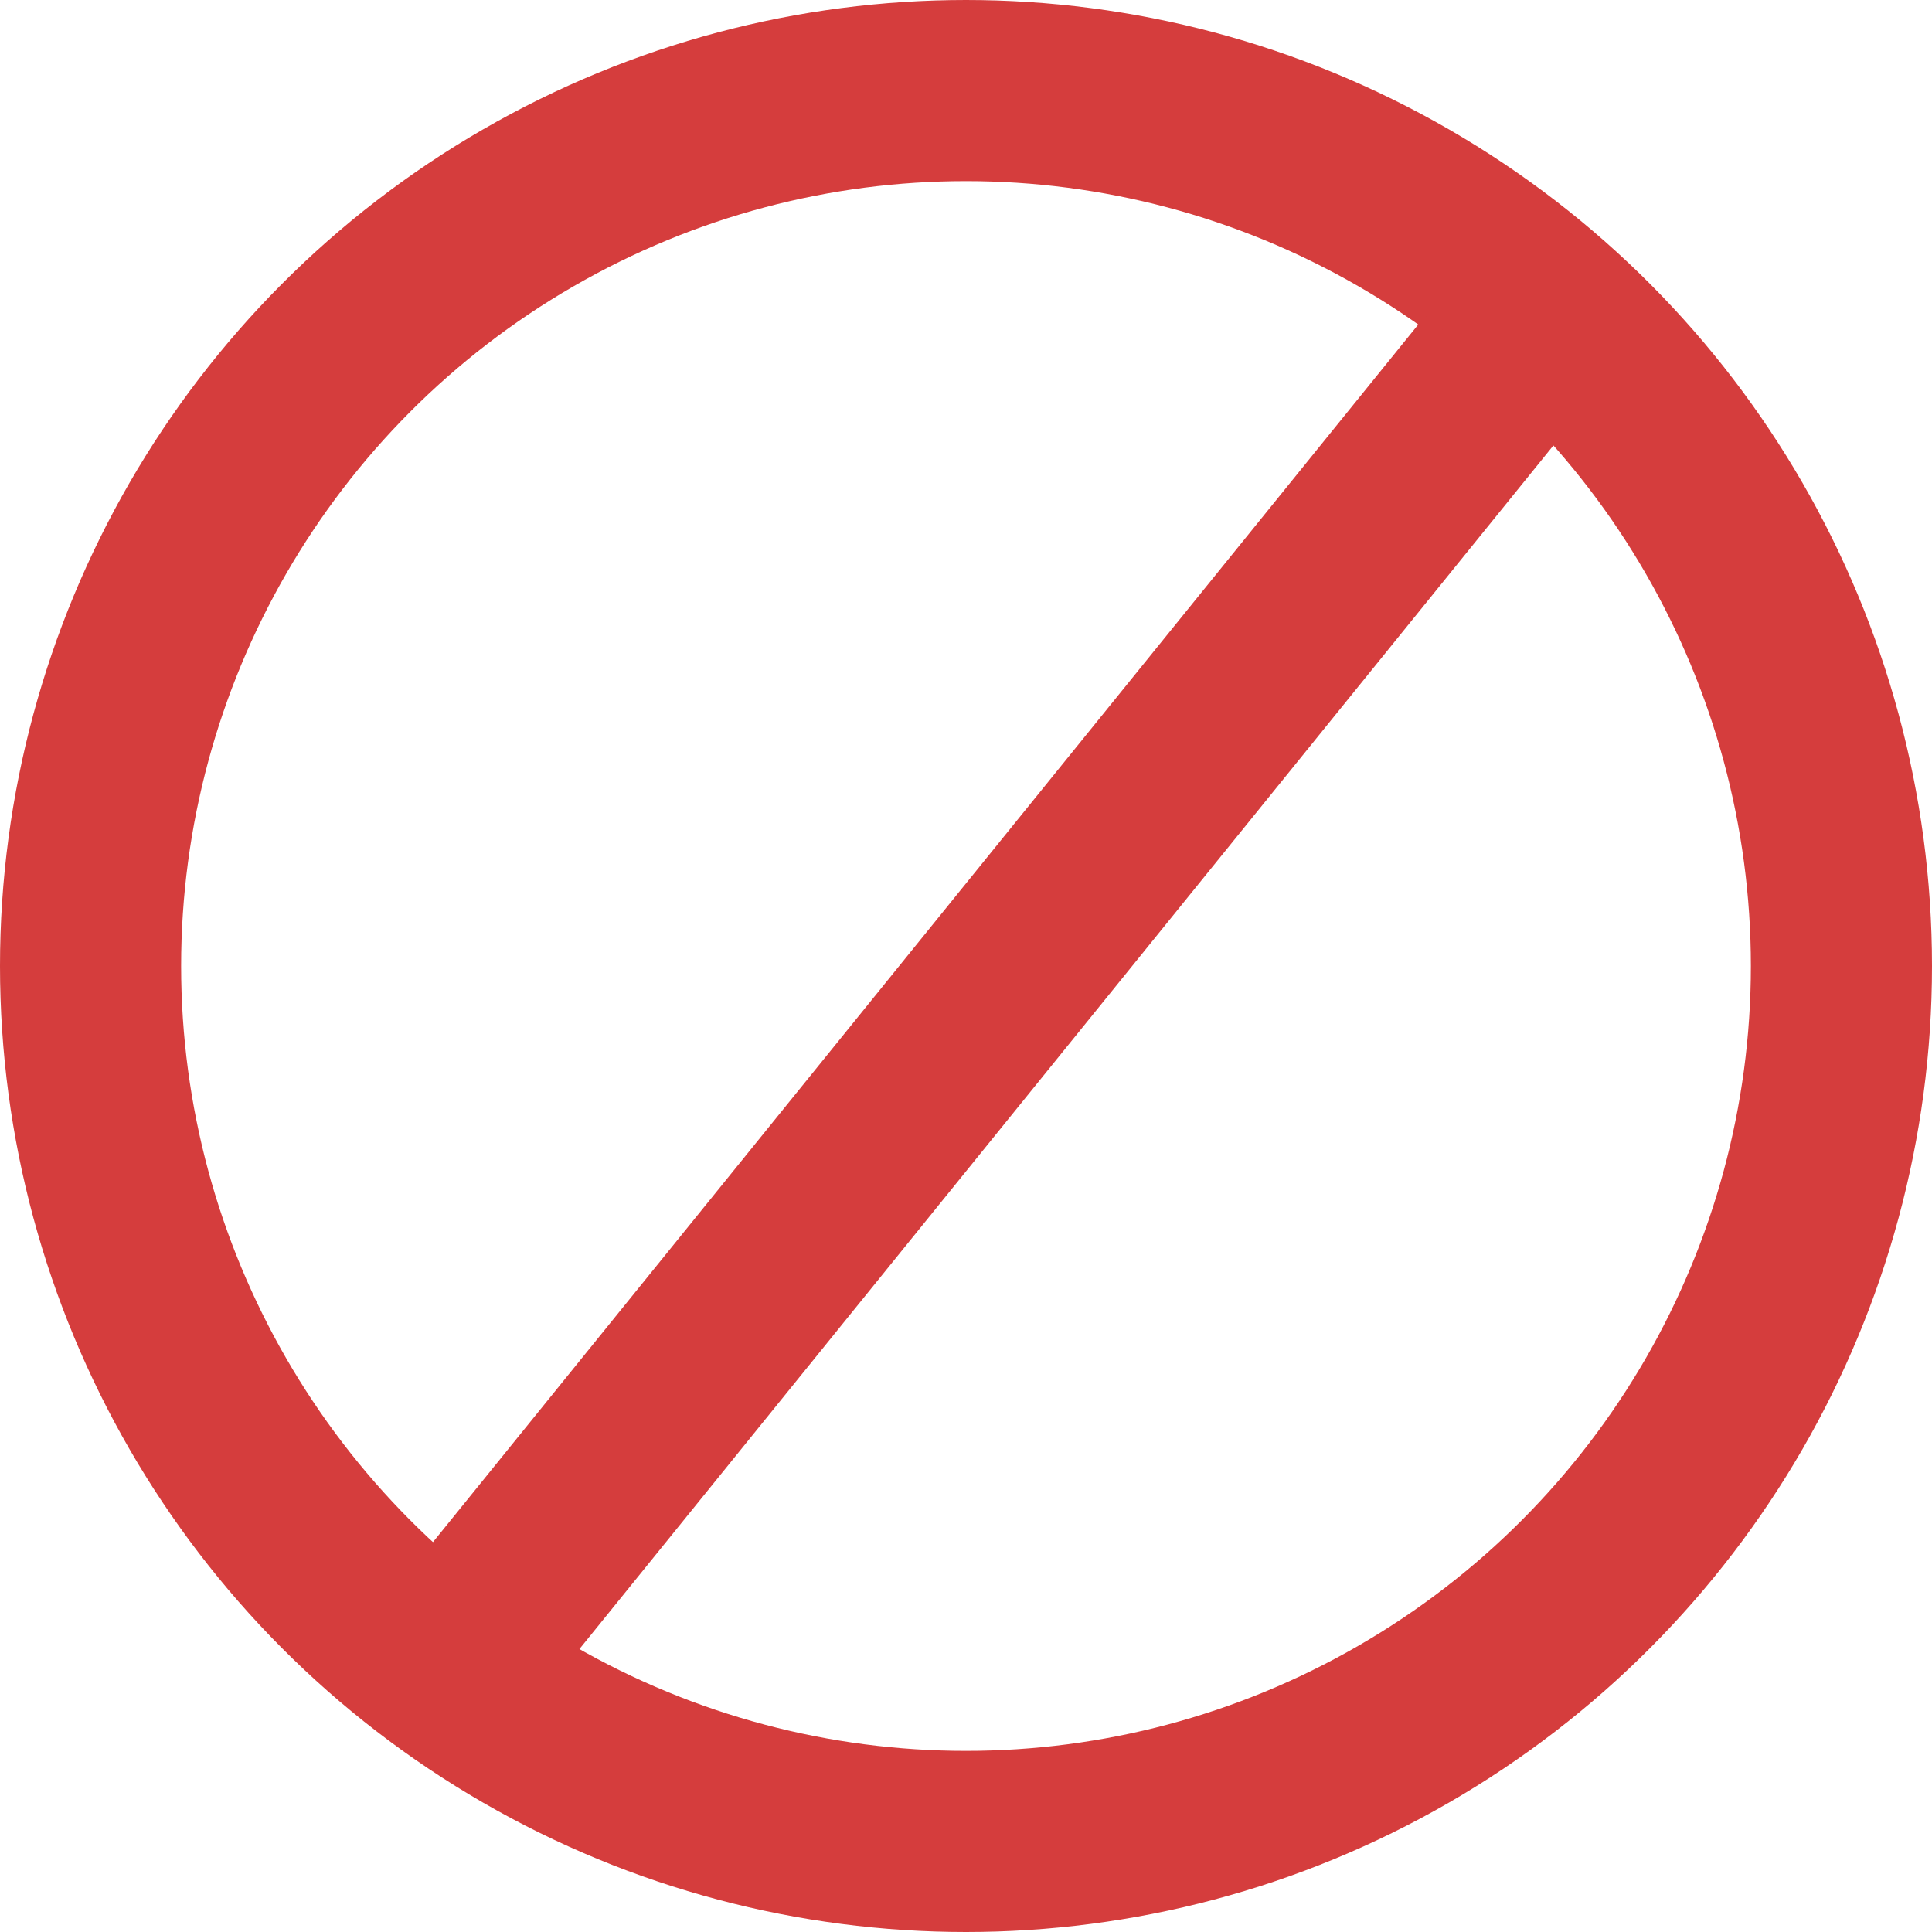 <svg xmlns="http://www.w3.org/2000/svg" width="32" height="32" viewBox="0 0 32 32"><defs><style>.a,.c{fill:none;}.a{stroke:#d53d3d;stroke-width:3px;}.b{stroke:none;}</style></defs><g transform="translate(-987.281 668.719)"><g class="a" transform="translate(987.281 -668.719)"><circle class="b" cx="16" cy="16" r="16"/><circle class="c" cx="16" cy="16" r="14.5"/></g><line class="a" y1="2.757" x2="26.146" transform="translate(993.564 -644.053) rotate(-45)"/></g></svg>
